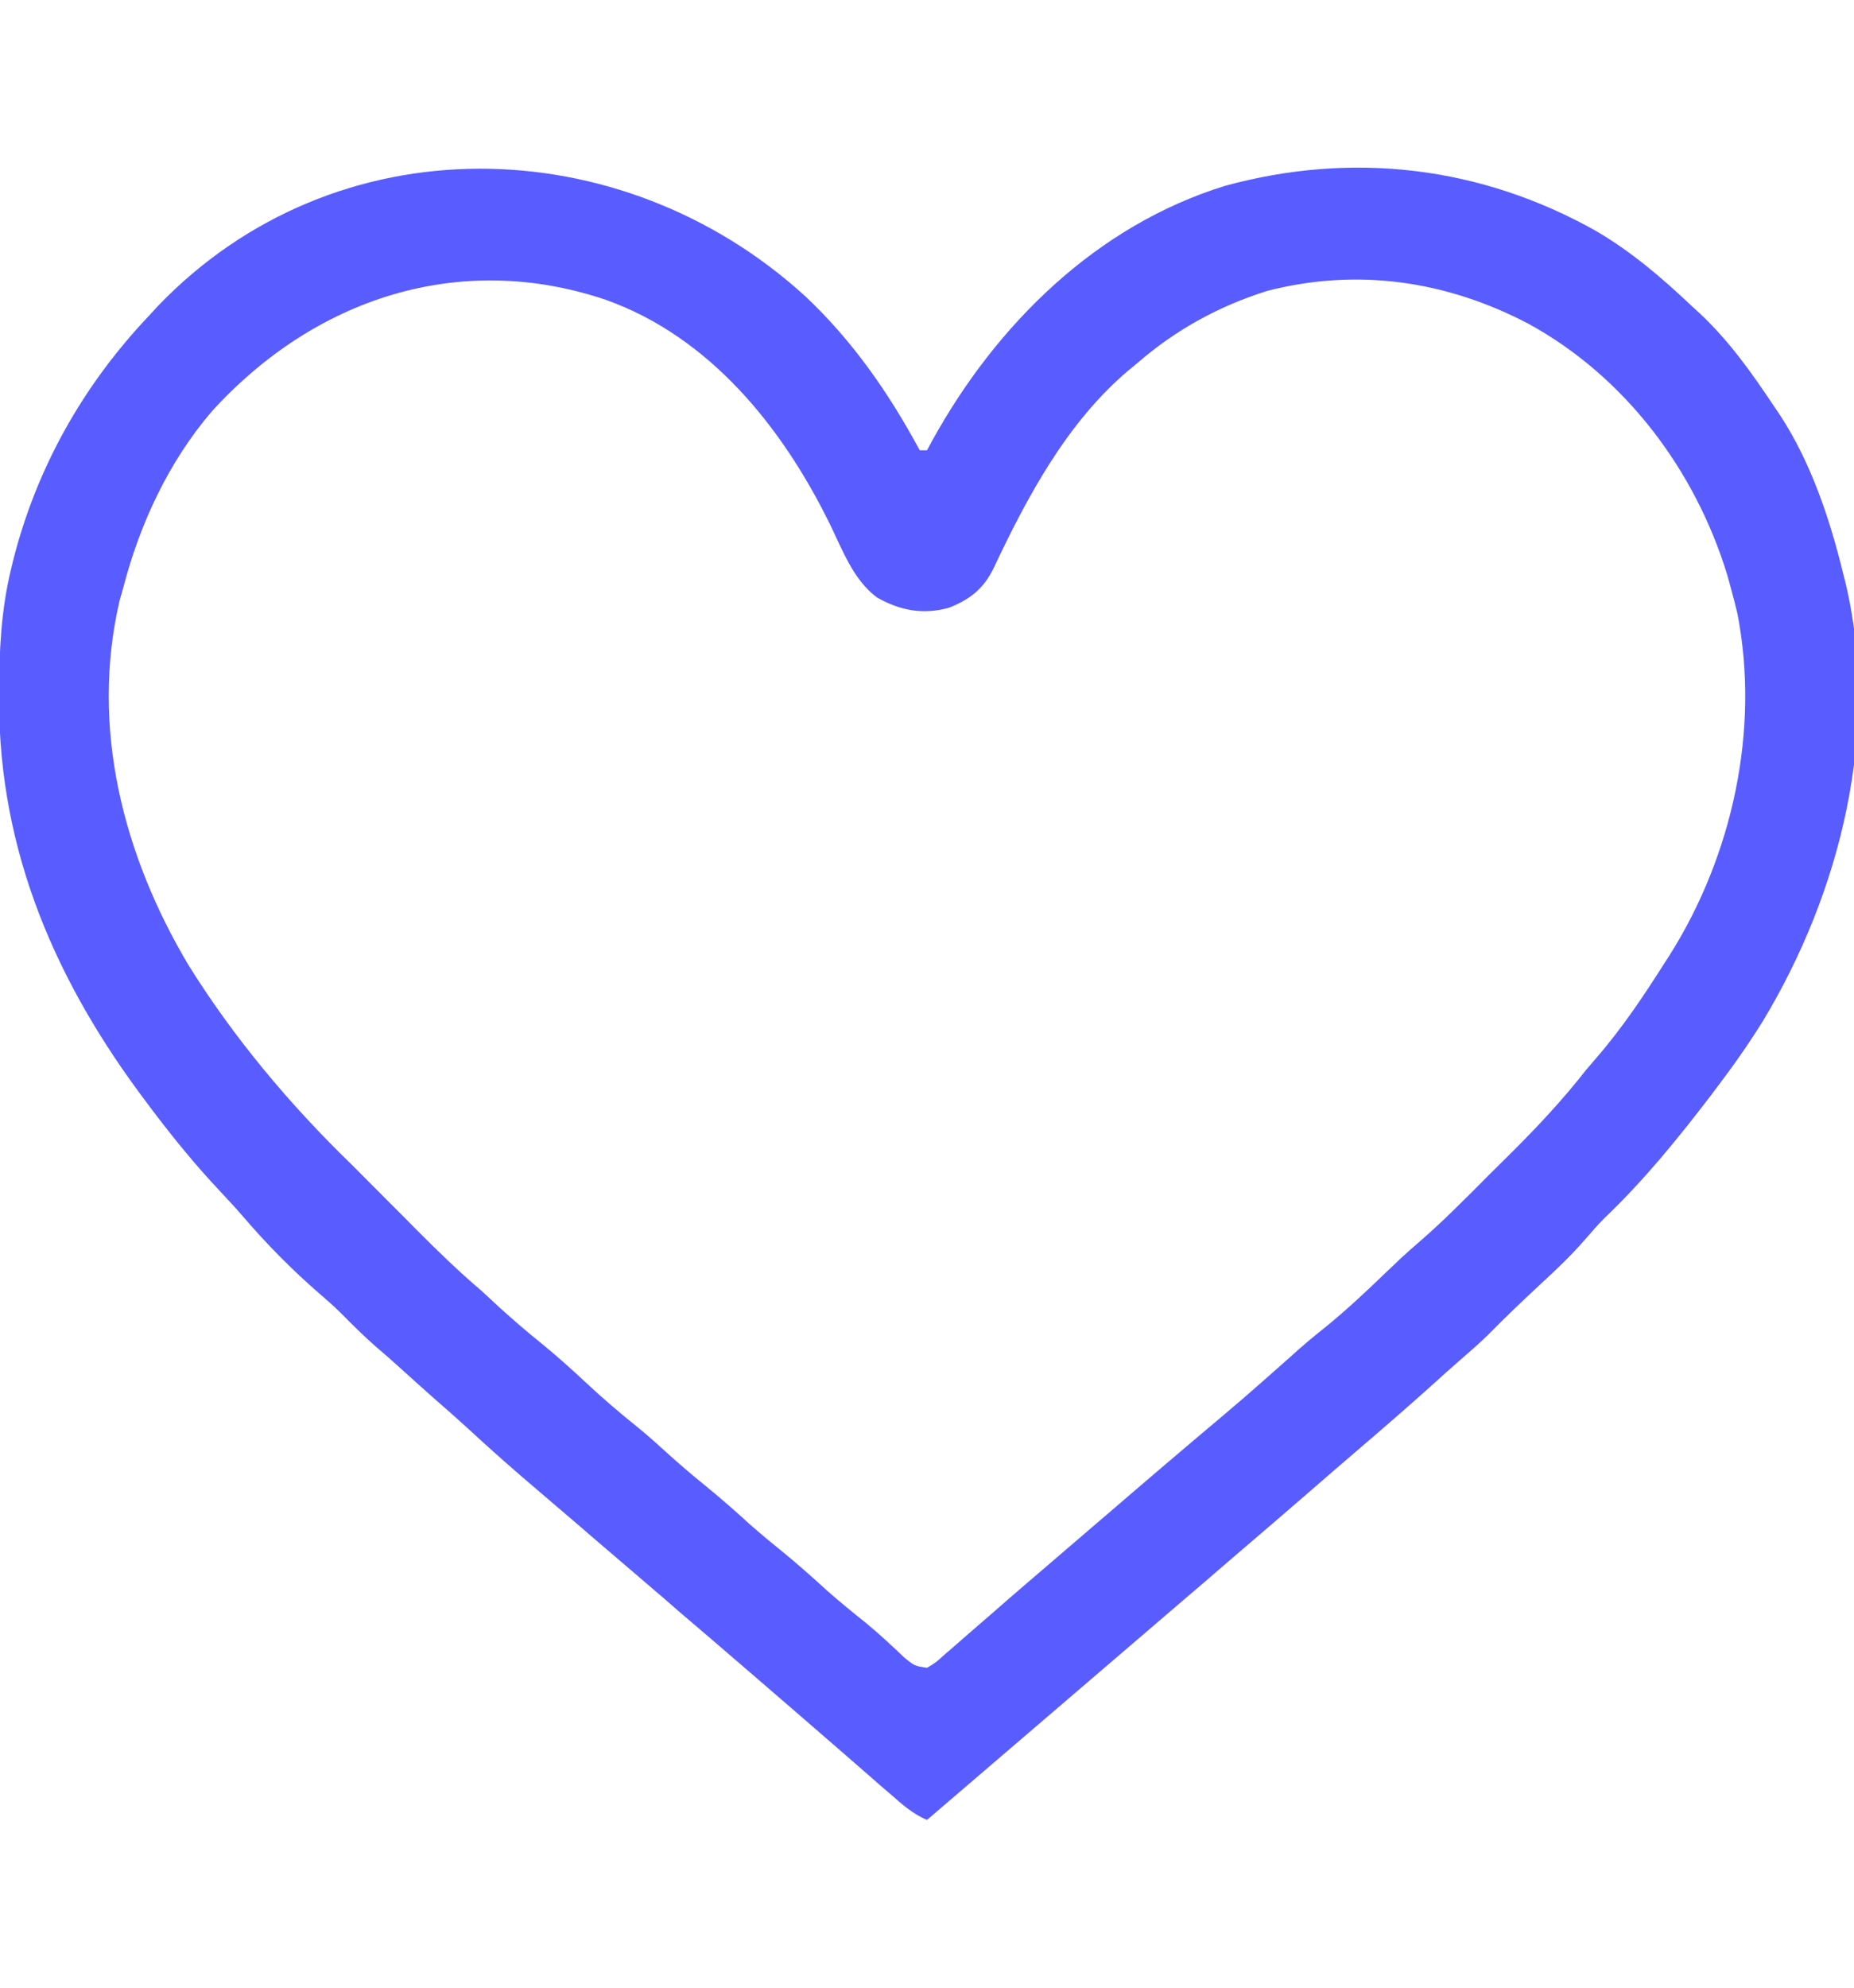 <svg width="14" height="15" viewBox="0 0 14 15" fill="none" xmlns="http://www.w3.org/2000/svg">
<g clip-path="url(#clip0_294_167)">
<path d="M6.08 2.235C6.438 2.571 6.714 2.969 6.945 3.398C6.963 3.398 6.981 3.398 7 3.398C7.013 3.375 7.026 3.351 7.039 3.326C7.523 2.449 8.279 1.702 9.252 1.402C10.213 1.14 11.182 1.254 12.052 1.743C12.317 1.898 12.547 2.094 12.77 2.305C12.805 2.337 12.805 2.337 12.842 2.371C13.063 2.58 13.23 2.817 13.399 3.07C13.415 3.094 13.431 3.118 13.448 3.143C13.677 3.496 13.819 3.921 13.918 4.328C13.922 4.346 13.927 4.363 13.932 4.382C14.206 5.509 13.899 6.734 13.311 7.707C13.203 7.881 13.085 8.048 12.961 8.211C12.949 8.226 12.938 8.242 12.926 8.258C12.677 8.584 12.416 8.906 12.119 9.189C12.066 9.242 12.019 9.296 11.97 9.353C11.866 9.473 11.753 9.58 11.636 9.688C11.5 9.814 11.365 9.943 11.234 10.076C11.166 10.142 11.095 10.204 11.023 10.266C10.957 10.323 10.893 10.381 10.828 10.44C10.636 10.613 10.44 10.782 10.244 10.95C10.124 11.053 10.004 11.156 9.885 11.26C9.705 11.416 9.525 11.57 9.344 11.725C9.265 11.793 9.185 11.861 9.106 11.93C9.074 11.957 9.042 11.984 9.01 12.012C8.994 12.025 8.978 12.039 8.962 12.053C8.308 12.613 7.654 13.174 7 13.734C6.89 13.688 6.807 13.612 6.718 13.534C6.701 13.52 6.685 13.505 6.667 13.491C6.632 13.46 6.597 13.429 6.561 13.398C6.51 13.353 6.458 13.308 6.406 13.263C6.286 13.159 6.166 13.055 6.046 12.951C5.815 12.751 5.584 12.552 5.352 12.353C5.273 12.285 5.193 12.217 5.113 12.149C5.081 12.121 5.05 12.094 5.018 12.066C4.826 11.902 4.635 11.738 4.443 11.574C4.428 11.561 4.412 11.547 4.396 11.533C4.364 11.506 4.332 11.479 4.3 11.451C4.22 11.382 4.139 11.314 4.059 11.245C3.875 11.089 3.695 10.93 3.518 10.766C3.44 10.695 3.361 10.625 3.281 10.556C3.193 10.479 3.107 10.4 3.02 10.322C2.961 10.268 2.901 10.216 2.84 10.164C2.746 10.082 2.658 9.994 2.57 9.905C2.519 9.855 2.467 9.809 2.413 9.763C2.204 9.582 2.008 9.383 1.829 9.173C1.775 9.111 1.719 9.051 1.663 8.991C1.478 8.795 1.311 8.59 1.148 8.375C1.136 8.358 1.123 8.341 1.11 8.324C0.427 7.422 -0.006 6.434 -0.007 5.289C-0.007 5.269 -0.007 5.248 -0.007 5.228C-0.006 4.913 0.008 4.608 0.082 4.301C0.087 4.281 0.091 4.262 0.096 4.242C0.272 3.538 0.624 2.912 1.121 2.387C1.144 2.363 1.166 2.338 1.189 2.313C2.53 0.913 4.688 0.966 6.08 2.235ZM1.6 3.104C1.273 3.485 1.055 3.955 0.93 4.438C0.921 4.469 0.912 4.501 0.903 4.533C0.68 5.49 0.931 6.456 1.422 7.281C1.763 7.829 2.189 8.337 2.652 8.785C2.746 8.879 2.839 8.972 2.932 9.066C2.974 9.108 3.015 9.149 3.056 9.19C3.084 9.219 3.112 9.247 3.14 9.275C3.301 9.437 3.463 9.594 3.637 9.742C3.685 9.787 3.734 9.831 3.782 9.876C3.881 9.965 3.981 10.052 4.085 10.135C4.199 10.228 4.308 10.325 4.416 10.426C4.547 10.549 4.683 10.665 4.823 10.777C4.895 10.836 4.963 10.897 5.031 10.959C5.125 11.044 5.22 11.126 5.318 11.205C5.44 11.304 5.557 11.407 5.673 11.513C5.745 11.576 5.818 11.637 5.893 11.697C6.015 11.796 6.131 11.899 6.247 12.005C6.343 12.09 6.442 12.17 6.542 12.25C6.642 12.333 6.737 12.421 6.831 12.511C6.907 12.572 6.907 12.572 7 12.586C7.066 12.547 7.066 12.547 7.132 12.487C7.158 12.464 7.185 12.441 7.212 12.418C7.242 12.392 7.271 12.366 7.301 12.34C7.333 12.312 7.366 12.284 7.398 12.256C7.468 12.196 7.537 12.136 7.606 12.075C7.705 11.989 7.805 11.904 7.904 11.819C7.92 11.805 7.935 11.792 7.952 11.778C7.983 11.751 8.015 11.724 8.046 11.697C8.11 11.642 8.174 11.588 8.237 11.533C8.285 11.492 8.333 11.451 8.381 11.41C8.445 11.355 8.509 11.3 8.573 11.245C8.727 11.113 8.882 10.981 9.037 10.85C9.392 10.551 9.392 10.551 9.74 10.243C9.827 10.163 9.917 10.088 10.01 10.014C10.17 9.884 10.319 9.744 10.467 9.601C10.486 9.583 10.505 9.566 10.524 9.547C10.549 9.524 10.549 9.524 10.574 9.499C10.629 9.449 10.684 9.4 10.74 9.352C10.851 9.255 10.956 9.154 11.06 9.05C11.078 9.032 11.097 9.014 11.116 8.995C11.155 8.956 11.194 8.917 11.232 8.878C11.291 8.82 11.35 8.761 11.409 8.703C11.611 8.502 11.801 8.299 11.977 8.074C12.001 8.046 12.025 8.018 12.049 7.99C12.249 7.76 12.415 7.511 12.578 7.254C12.589 7.237 12.6 7.221 12.611 7.203C13.082 6.454 13.29 5.508 13.12 4.632C13.105 4.567 13.088 4.502 13.07 4.438C13.061 4.404 13.052 4.37 13.042 4.336C12.8 3.547 12.272 2.844 11.545 2.445C10.925 2.119 10.252 2.02 9.57 2.195C9.203 2.31 8.876 2.49 8.586 2.742C8.564 2.76 8.542 2.779 8.519 2.797C8.055 3.191 7.757 3.749 7.501 4.292C7.425 4.445 7.324 4.524 7.164 4.587C6.969 4.64 6.799 4.608 6.624 4.51C6.442 4.376 6.36 4.145 6.263 3.948C5.906 3.223 5.36 2.543 4.576 2.263C3.47 1.889 2.375 2.252 1.6 3.104Z" fill="#595CFF"/>
</g>
<defs>
<clipPath id="clip0_294_167">
<rect width="14" height="14" fill="white" transform="translate(0 0.5)"/>
</clipPath>
</defs>
</svg>
